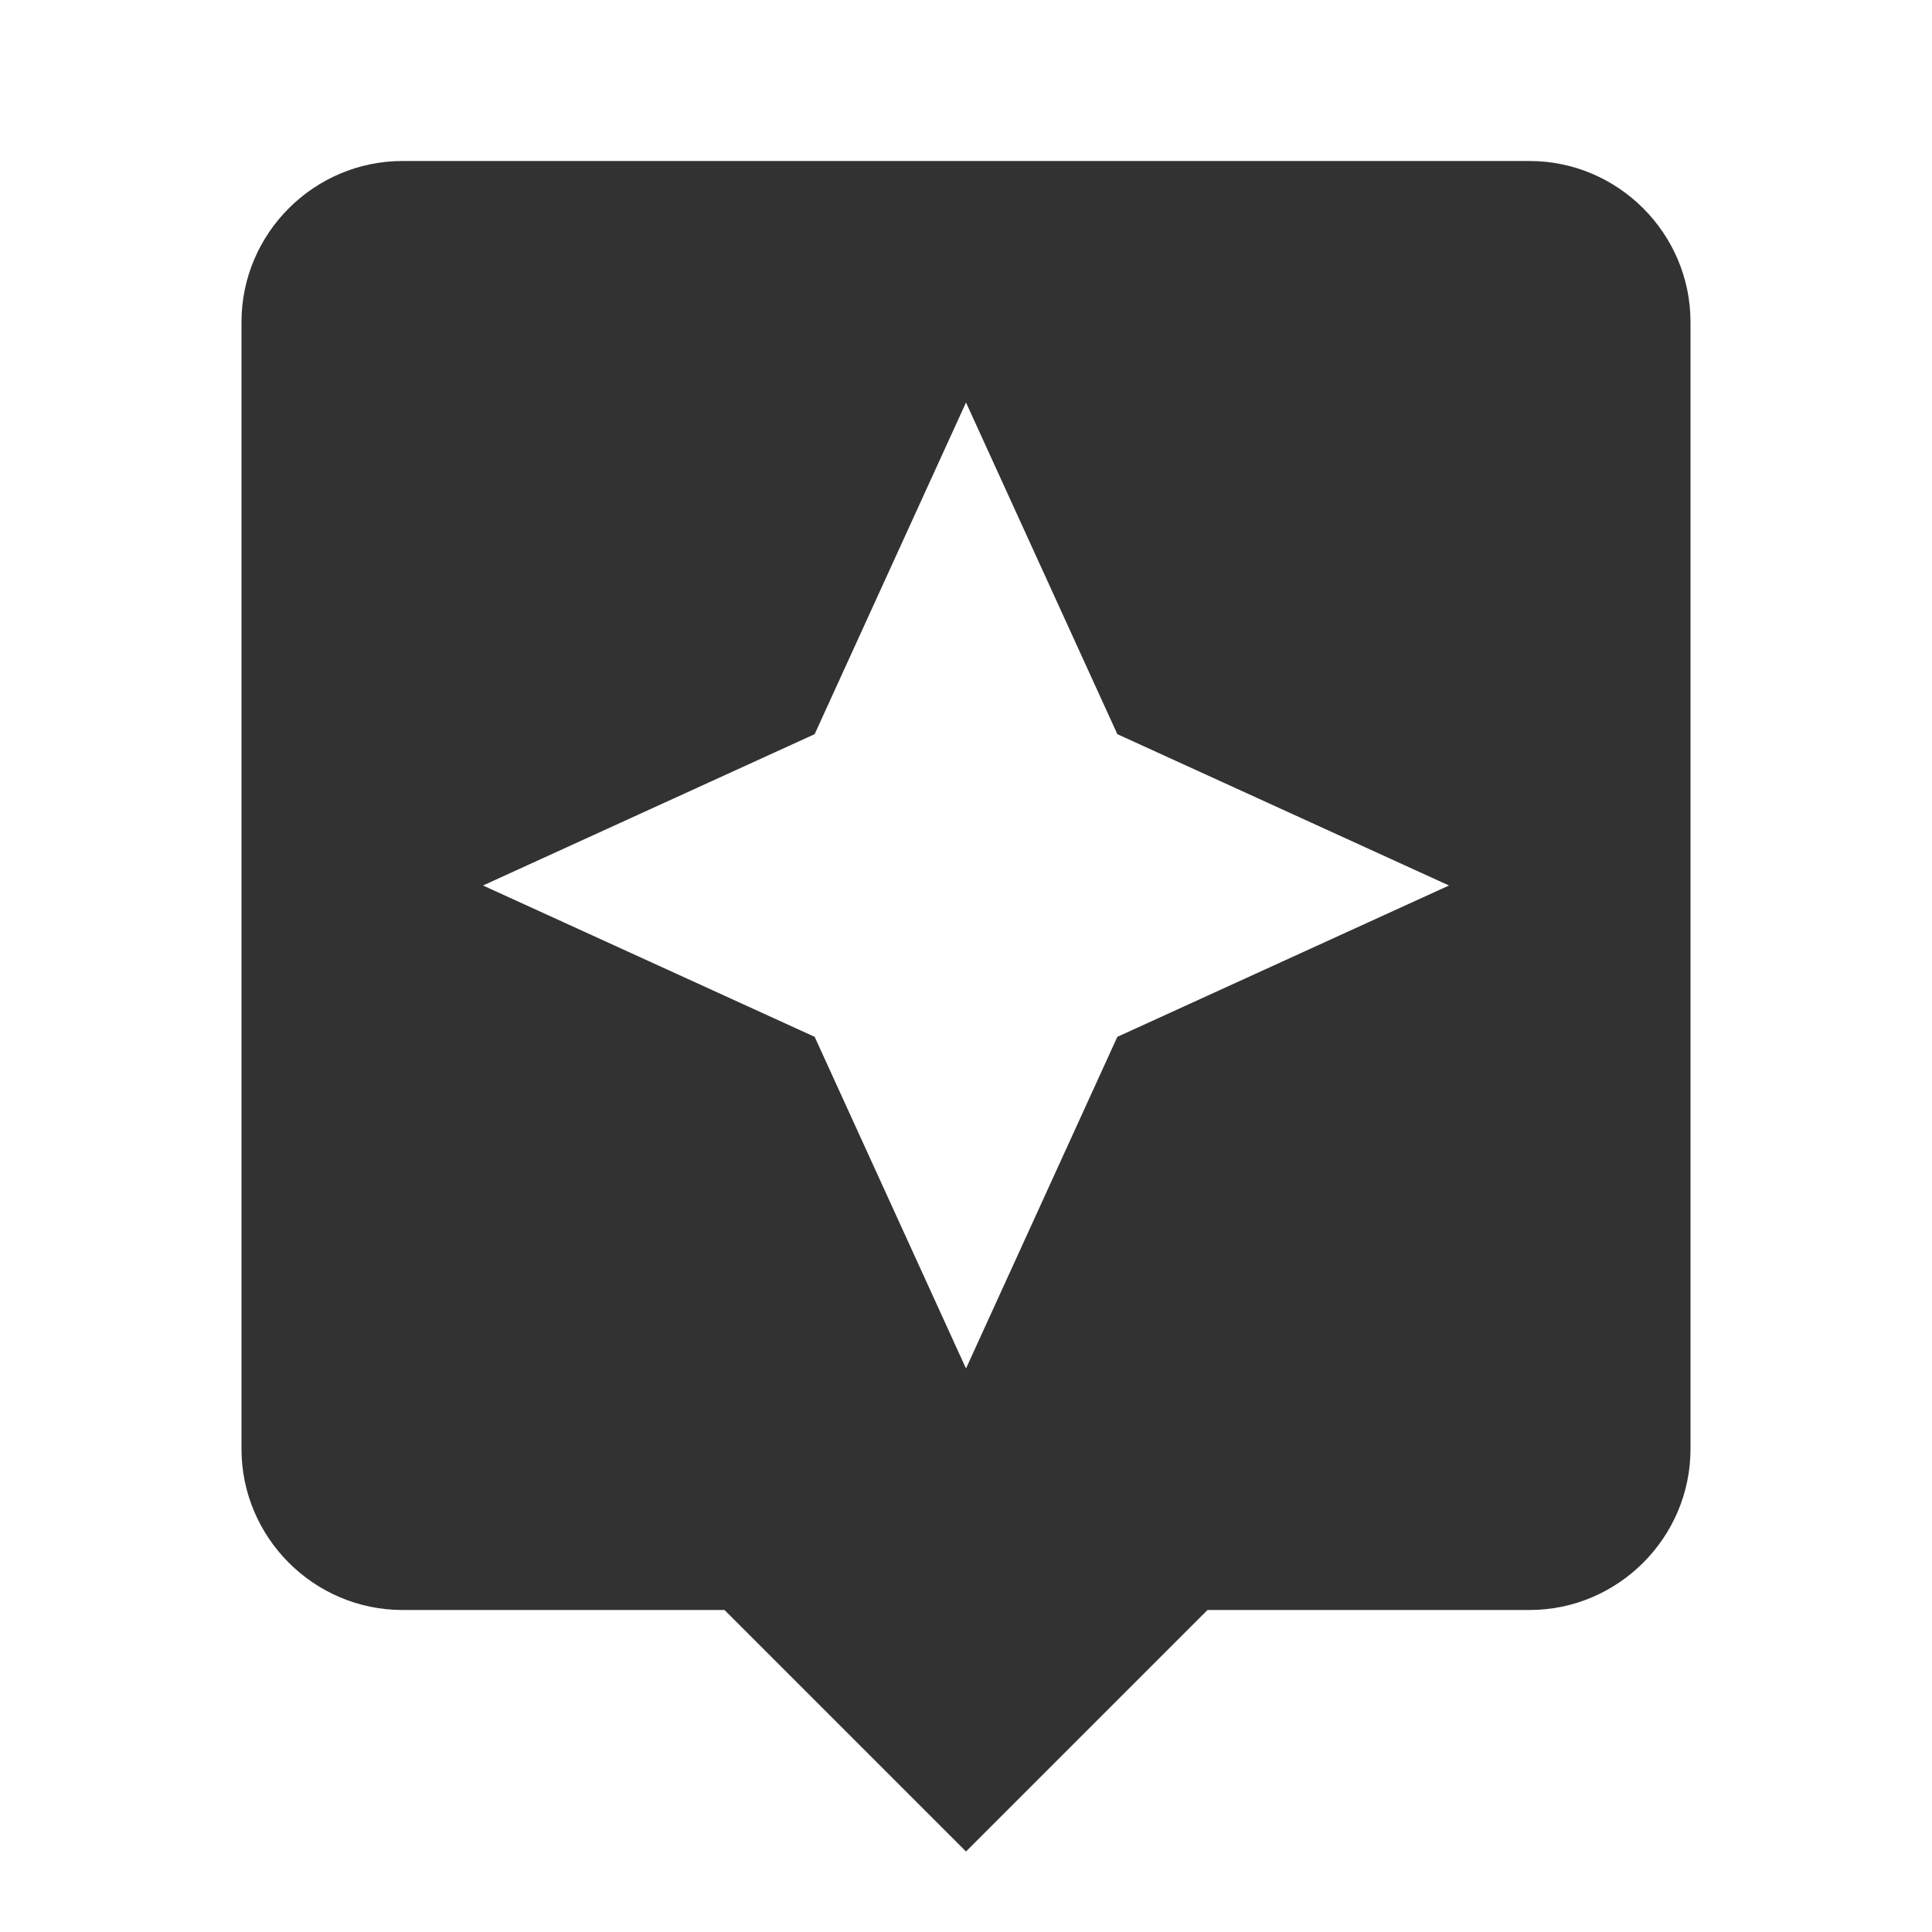 <svg width="24" height="24" viewBox="0 0 24 24" fill="none" xmlns="http://www.w3.org/2000/svg">
<path d="M19 2H5C3.9 2 3 2.9 3 4V18C3 19.1 3.9 20 5 20H9L12 23L15 20H19C20.1 20 21 19.1 21 18V4C21 2.9 20.1 2 19 2ZM13.88 12.88L12 17L10.12 12.88L6 11L10.12 9.12L12 5L13.88 9.12L18 11L13.88 12.88V12.88Z" fill="#323232"/>
</svg>
